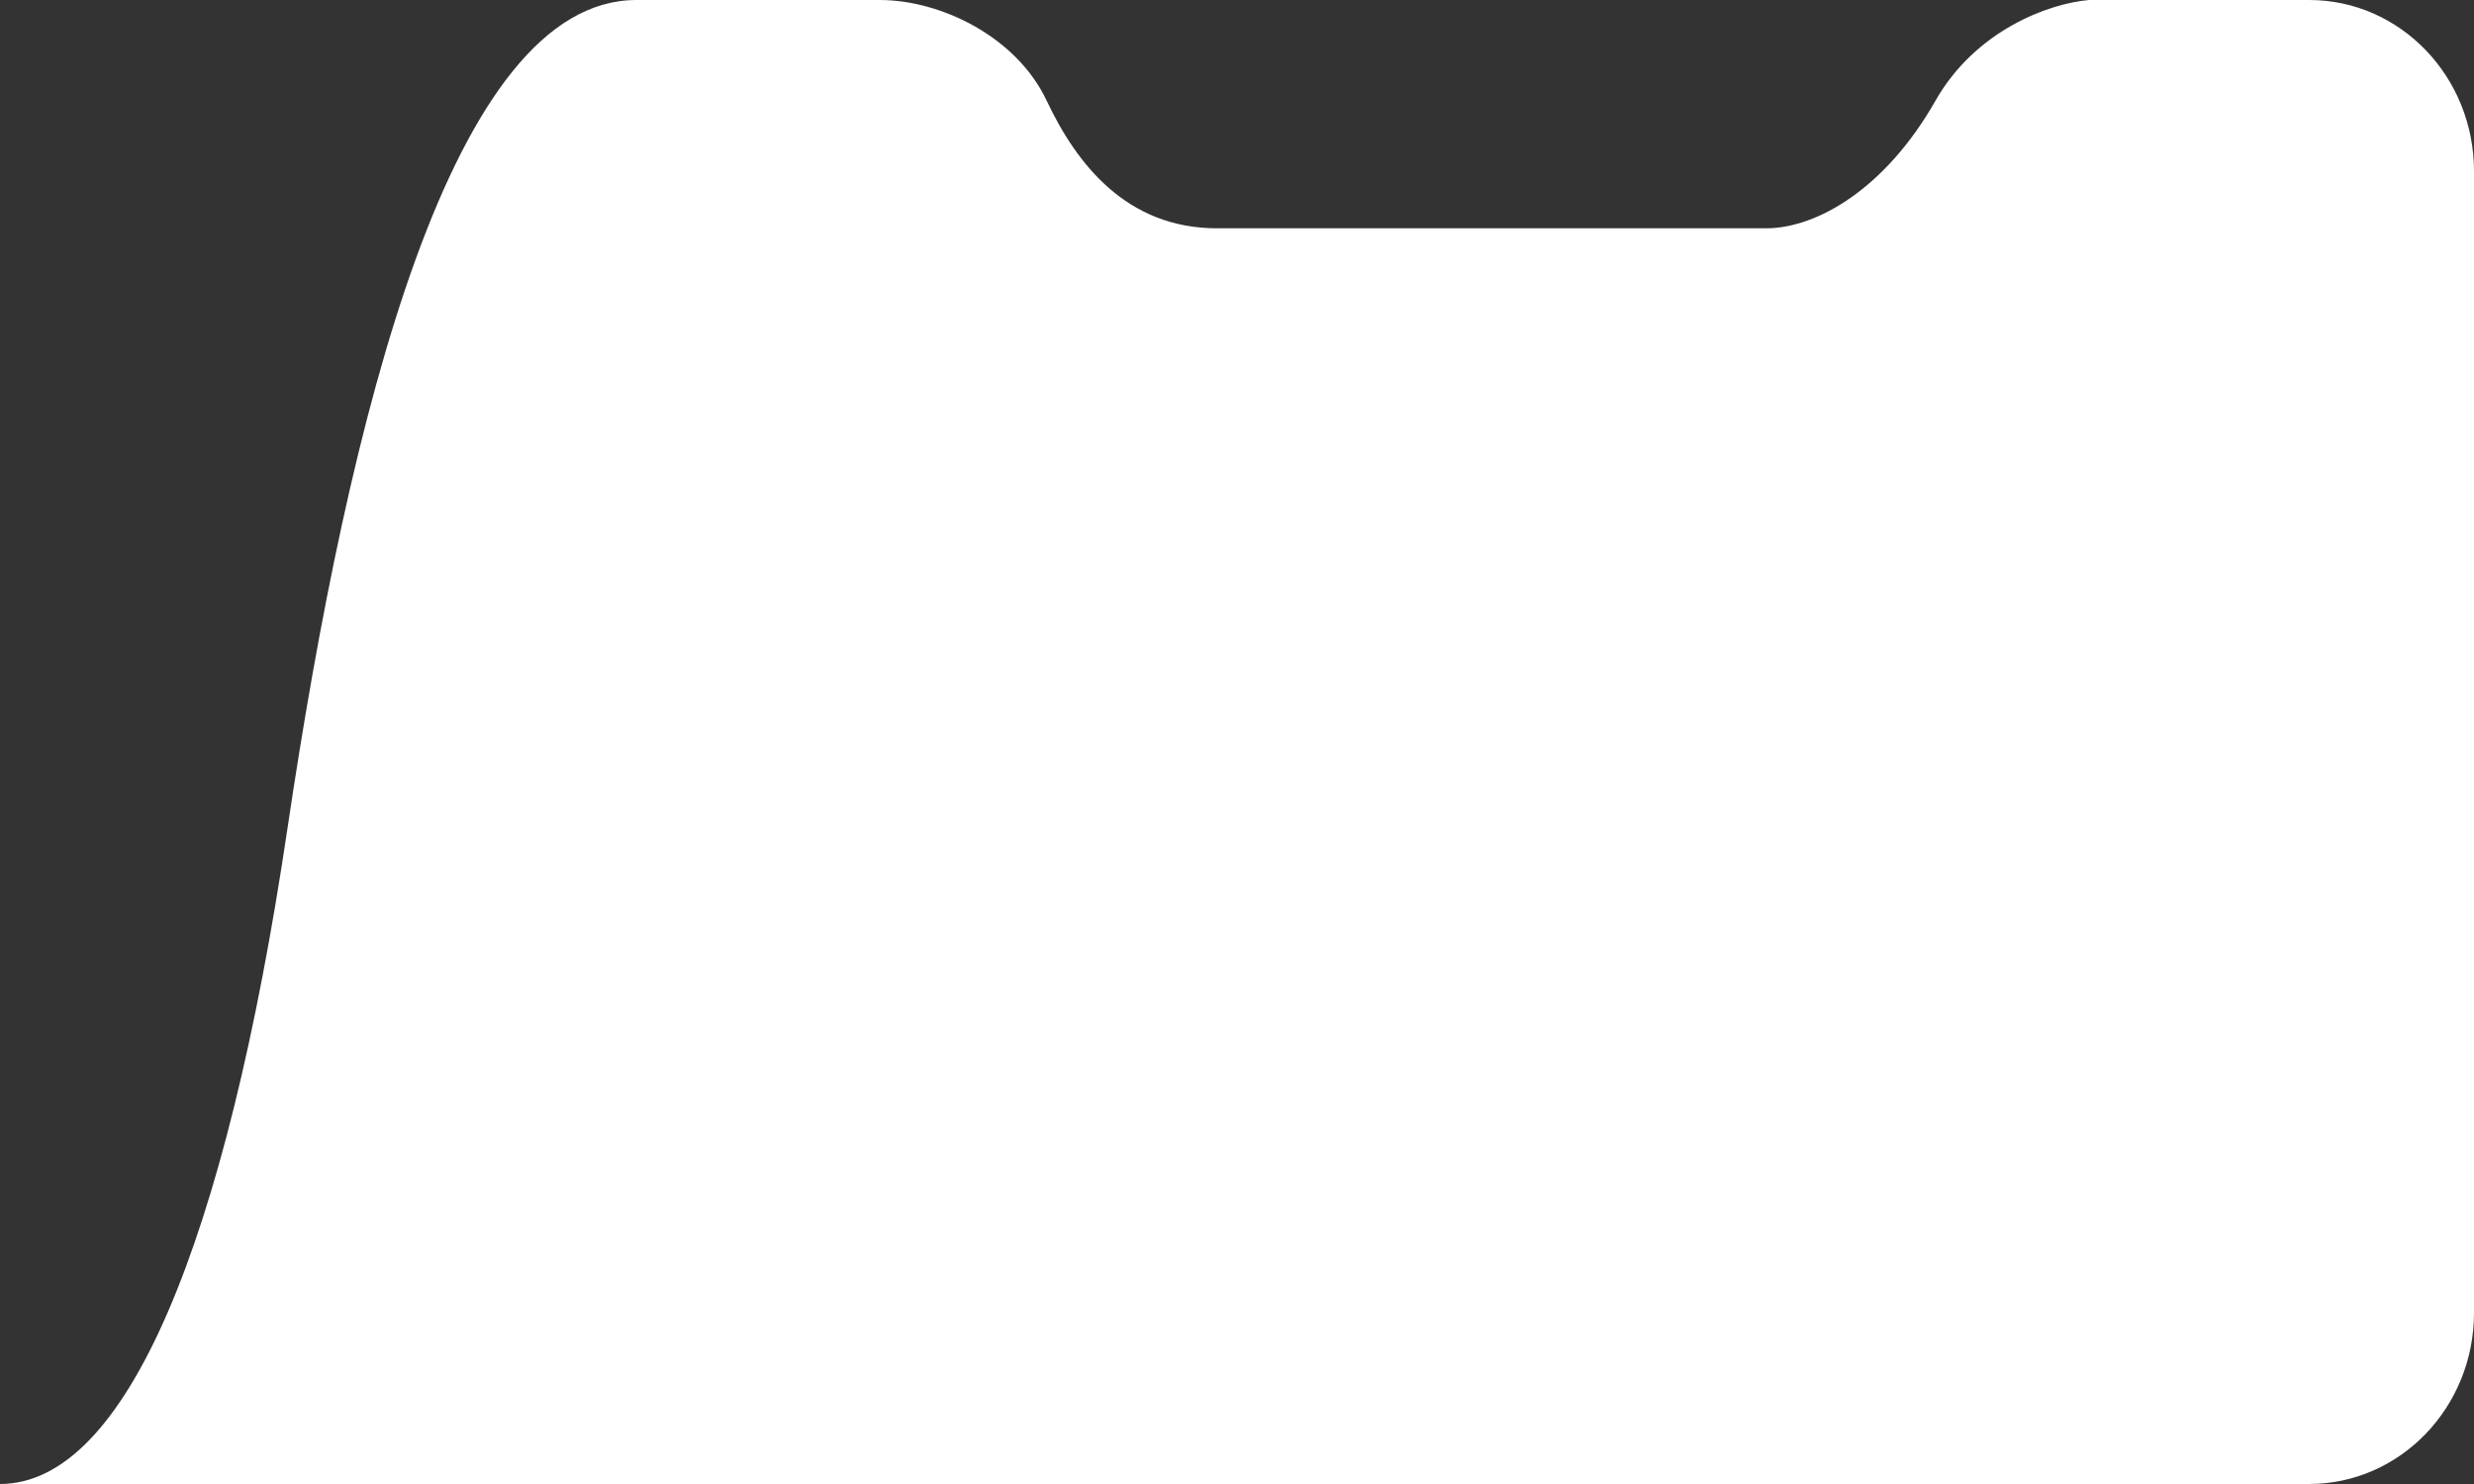 <svg width="225" height="135" viewBox="0 0 225 135" fill="none" xmlns="http://www.w3.org/2000/svg">
<rect x="0" y="0" width="225" height="135" fill="#333333" stroke="none"/>
<path d="M26.132 75.441C31.735 37.72 41.075 0 57.886 0L80 2.92542e-05C85.591 2.87466e-05 92.459 3.36 95.193 9.163C97.928 14.966 102.486 20.769 110.691 20.769L160.622 20.769C165.18 20.769 171.437 17.228 176.022 9.163C179.669 2.749 186.354 0.305 190 1.92678e-05L210.011 2.79101e-05C218.295 2.94689e-05 225 6.974 225 15.577V119.423C225 128.026 218.284 135 210 135L0 135C11.457 135 20.528 113.163 26.132 75.441Z" fill="white"/>
</svg>
